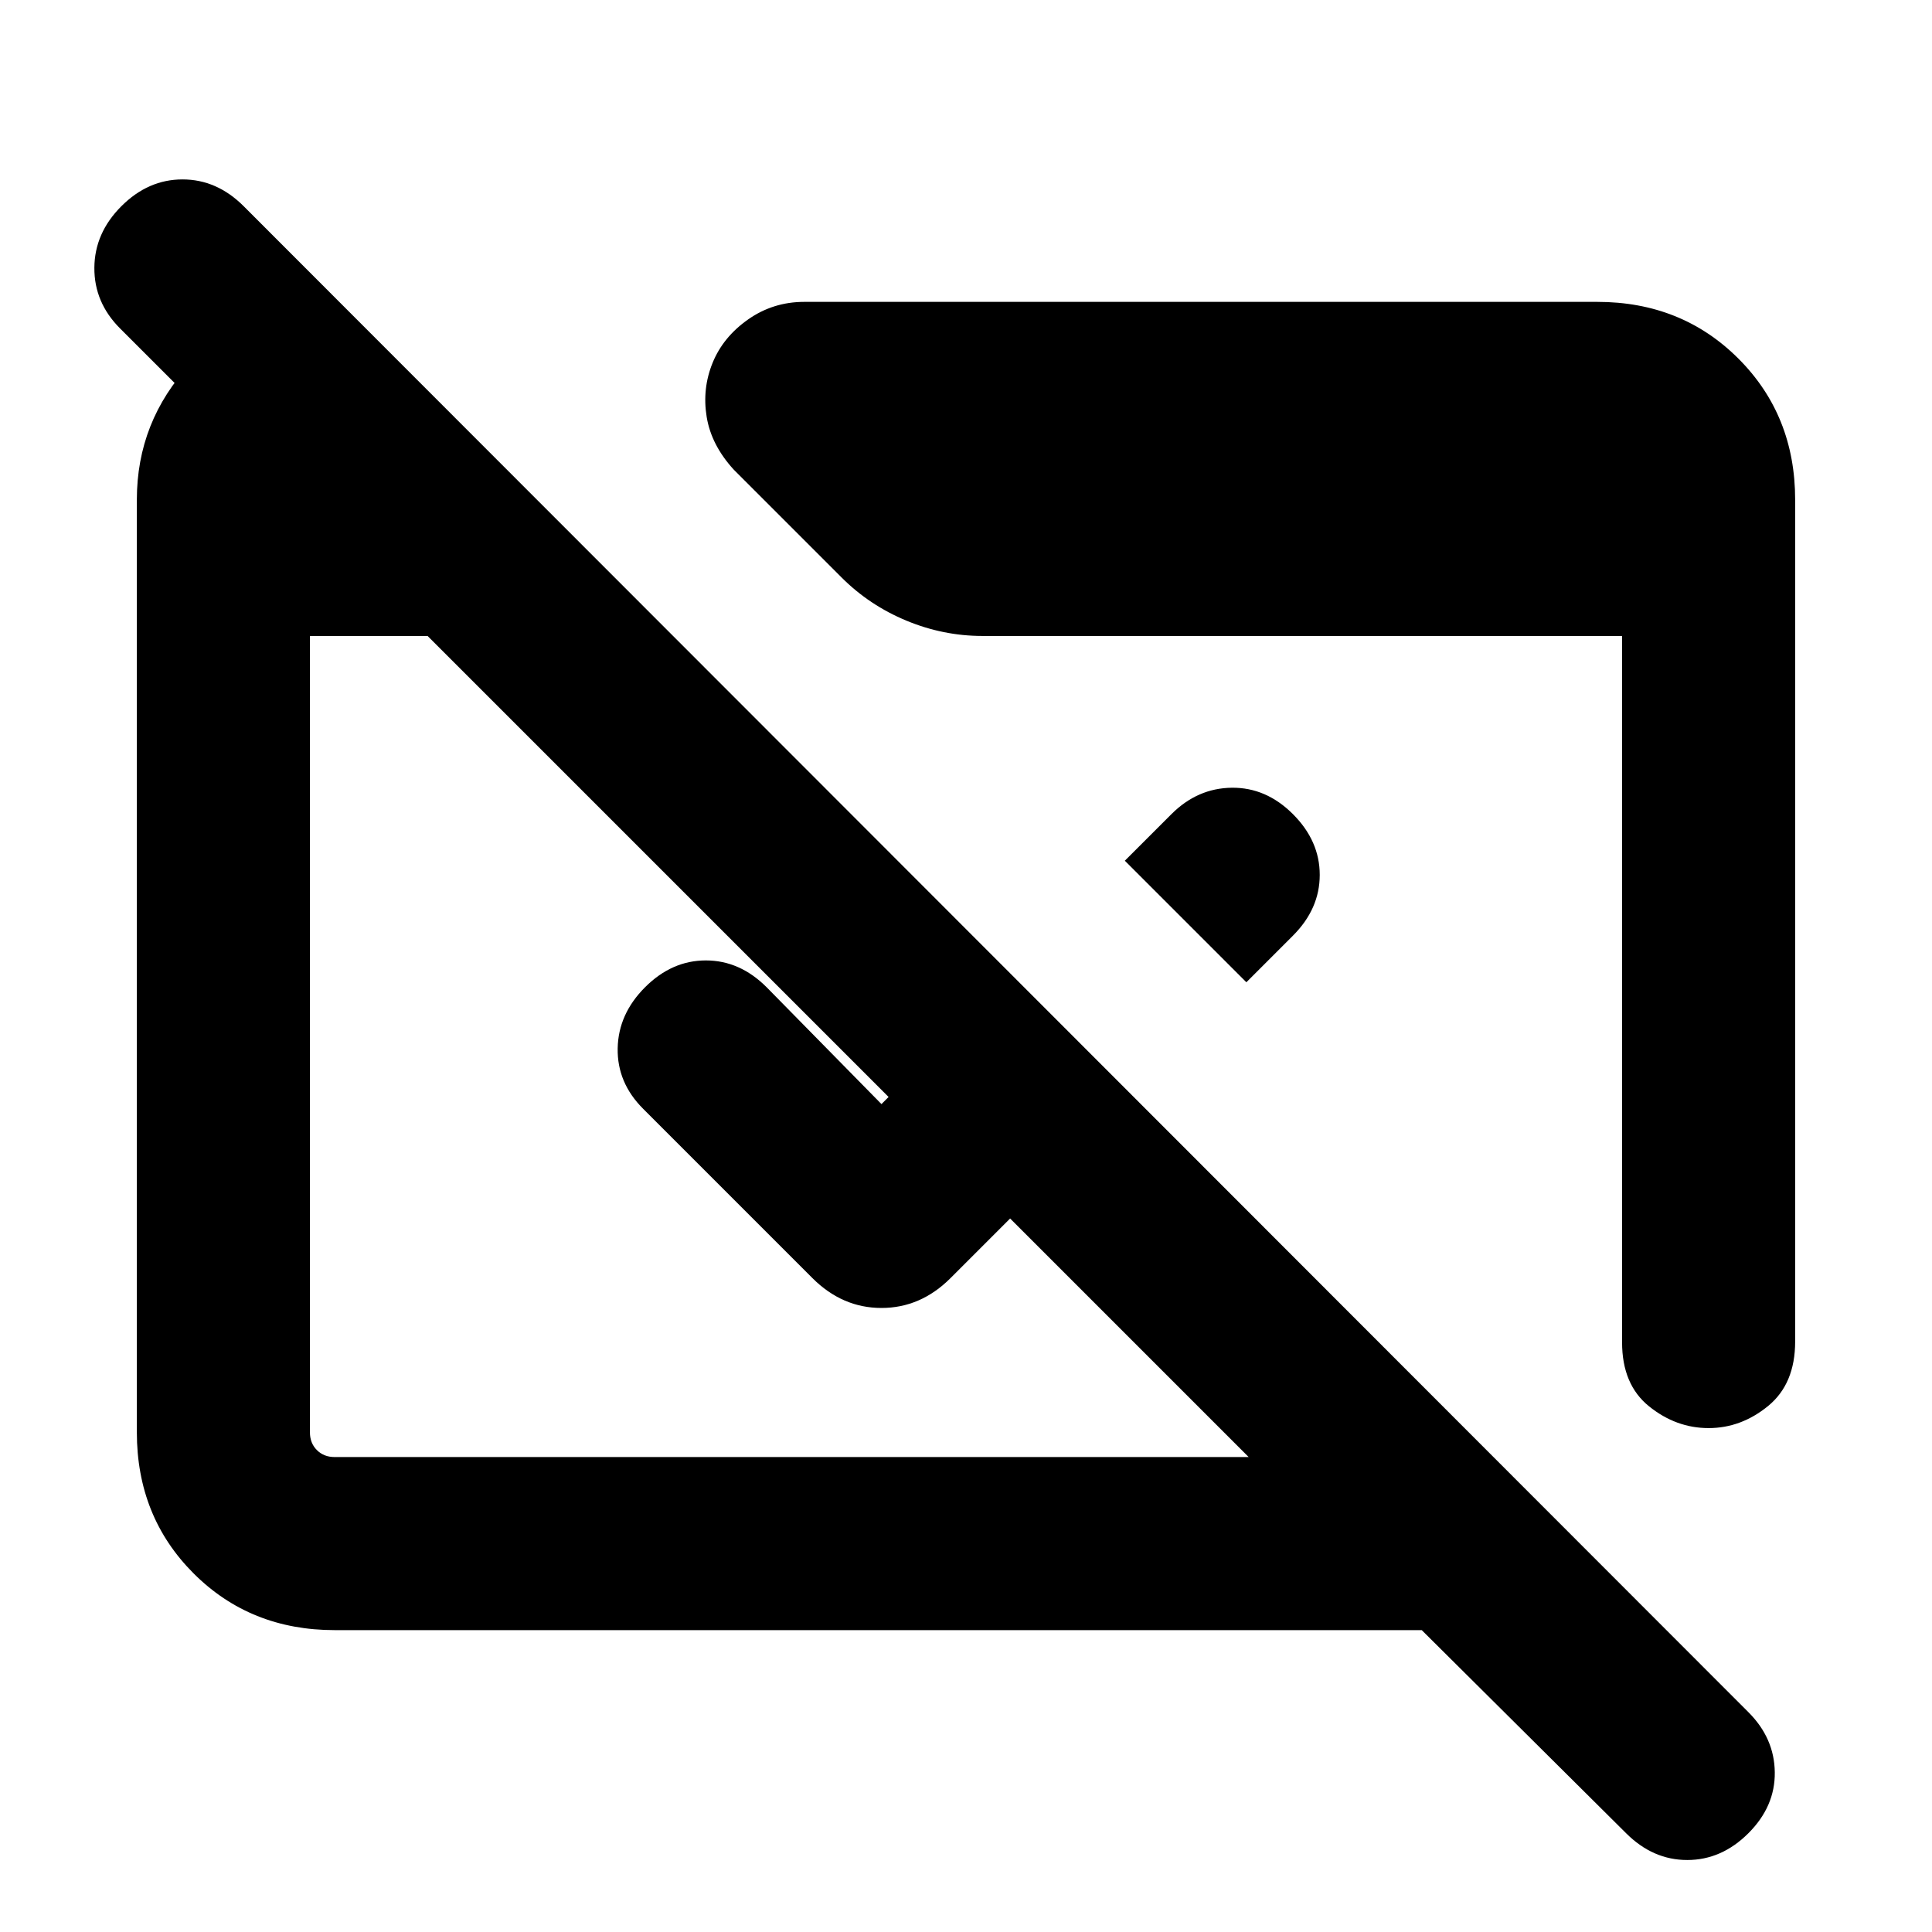 <svg xmlns="http://www.w3.org/2000/svg" height="24" viewBox="0 -960 960 960" width="24"><path d="M808-49.08 706.46-150H166.31q-41.92 0-70.12-28.19Q68-206.39 68-248.31v-463.38q0-38.92 26.69-67.62Q121.39-808 160.31-810H168v121.54L59.69-796.77q-12.92-12.92-12.8-30.19.11-17.27 13.42-30.58 13.31-13.31 30.38-13.31 17.08 0 30.39 13.31l747.69 748.31q12.92 12.92 13.11 29.88.2 16.96-13.11 30.27-13.31 13.31-30.38 13.31-17.08 0-30.39-13.31ZM166.31-236h454.15l-408-408H154v395.69q0 5.39 3.46 8.85t8.85 3.46Zm453-235.92-60.39-60.39 23.16-23.15q12.92-12.92 30-13.12 17.07-.19 30.38 13.12 13.31 13.31 13.31 30.19 0 16.88-13.31 30.19l-23.15 23.16Zm-56.62 56.61-90.38 90.39q-14.85 14.84-34.31 14.84t-34.31-14.84l-84.15-84.16q-12.92-12.92-12.62-30 .31-17.07 13.62-30.38 13.31-13.31 30.19-13.31 16.88 0 30.19 13.31L438-411.38l64.31-64.31 60.38 60.38ZM892-711.69v418.31q0 21-13.42 32-13.43 10.99-29.58 10.99t-29.58-10.8Q806-272 806-293v-351H488.15q-19.46 0-37.8-7.62-18.35-7.61-32.2-21.46l-53.46-53.46q-11.23-12.23-13.54-26.27-2.3-14.03 2.93-26.88t17.65-21.58q12.42-8.73 27.89-8.73h394.07q41.92 0 70.12 28.19Q892-753.61 892-711.69Z"/></svg>